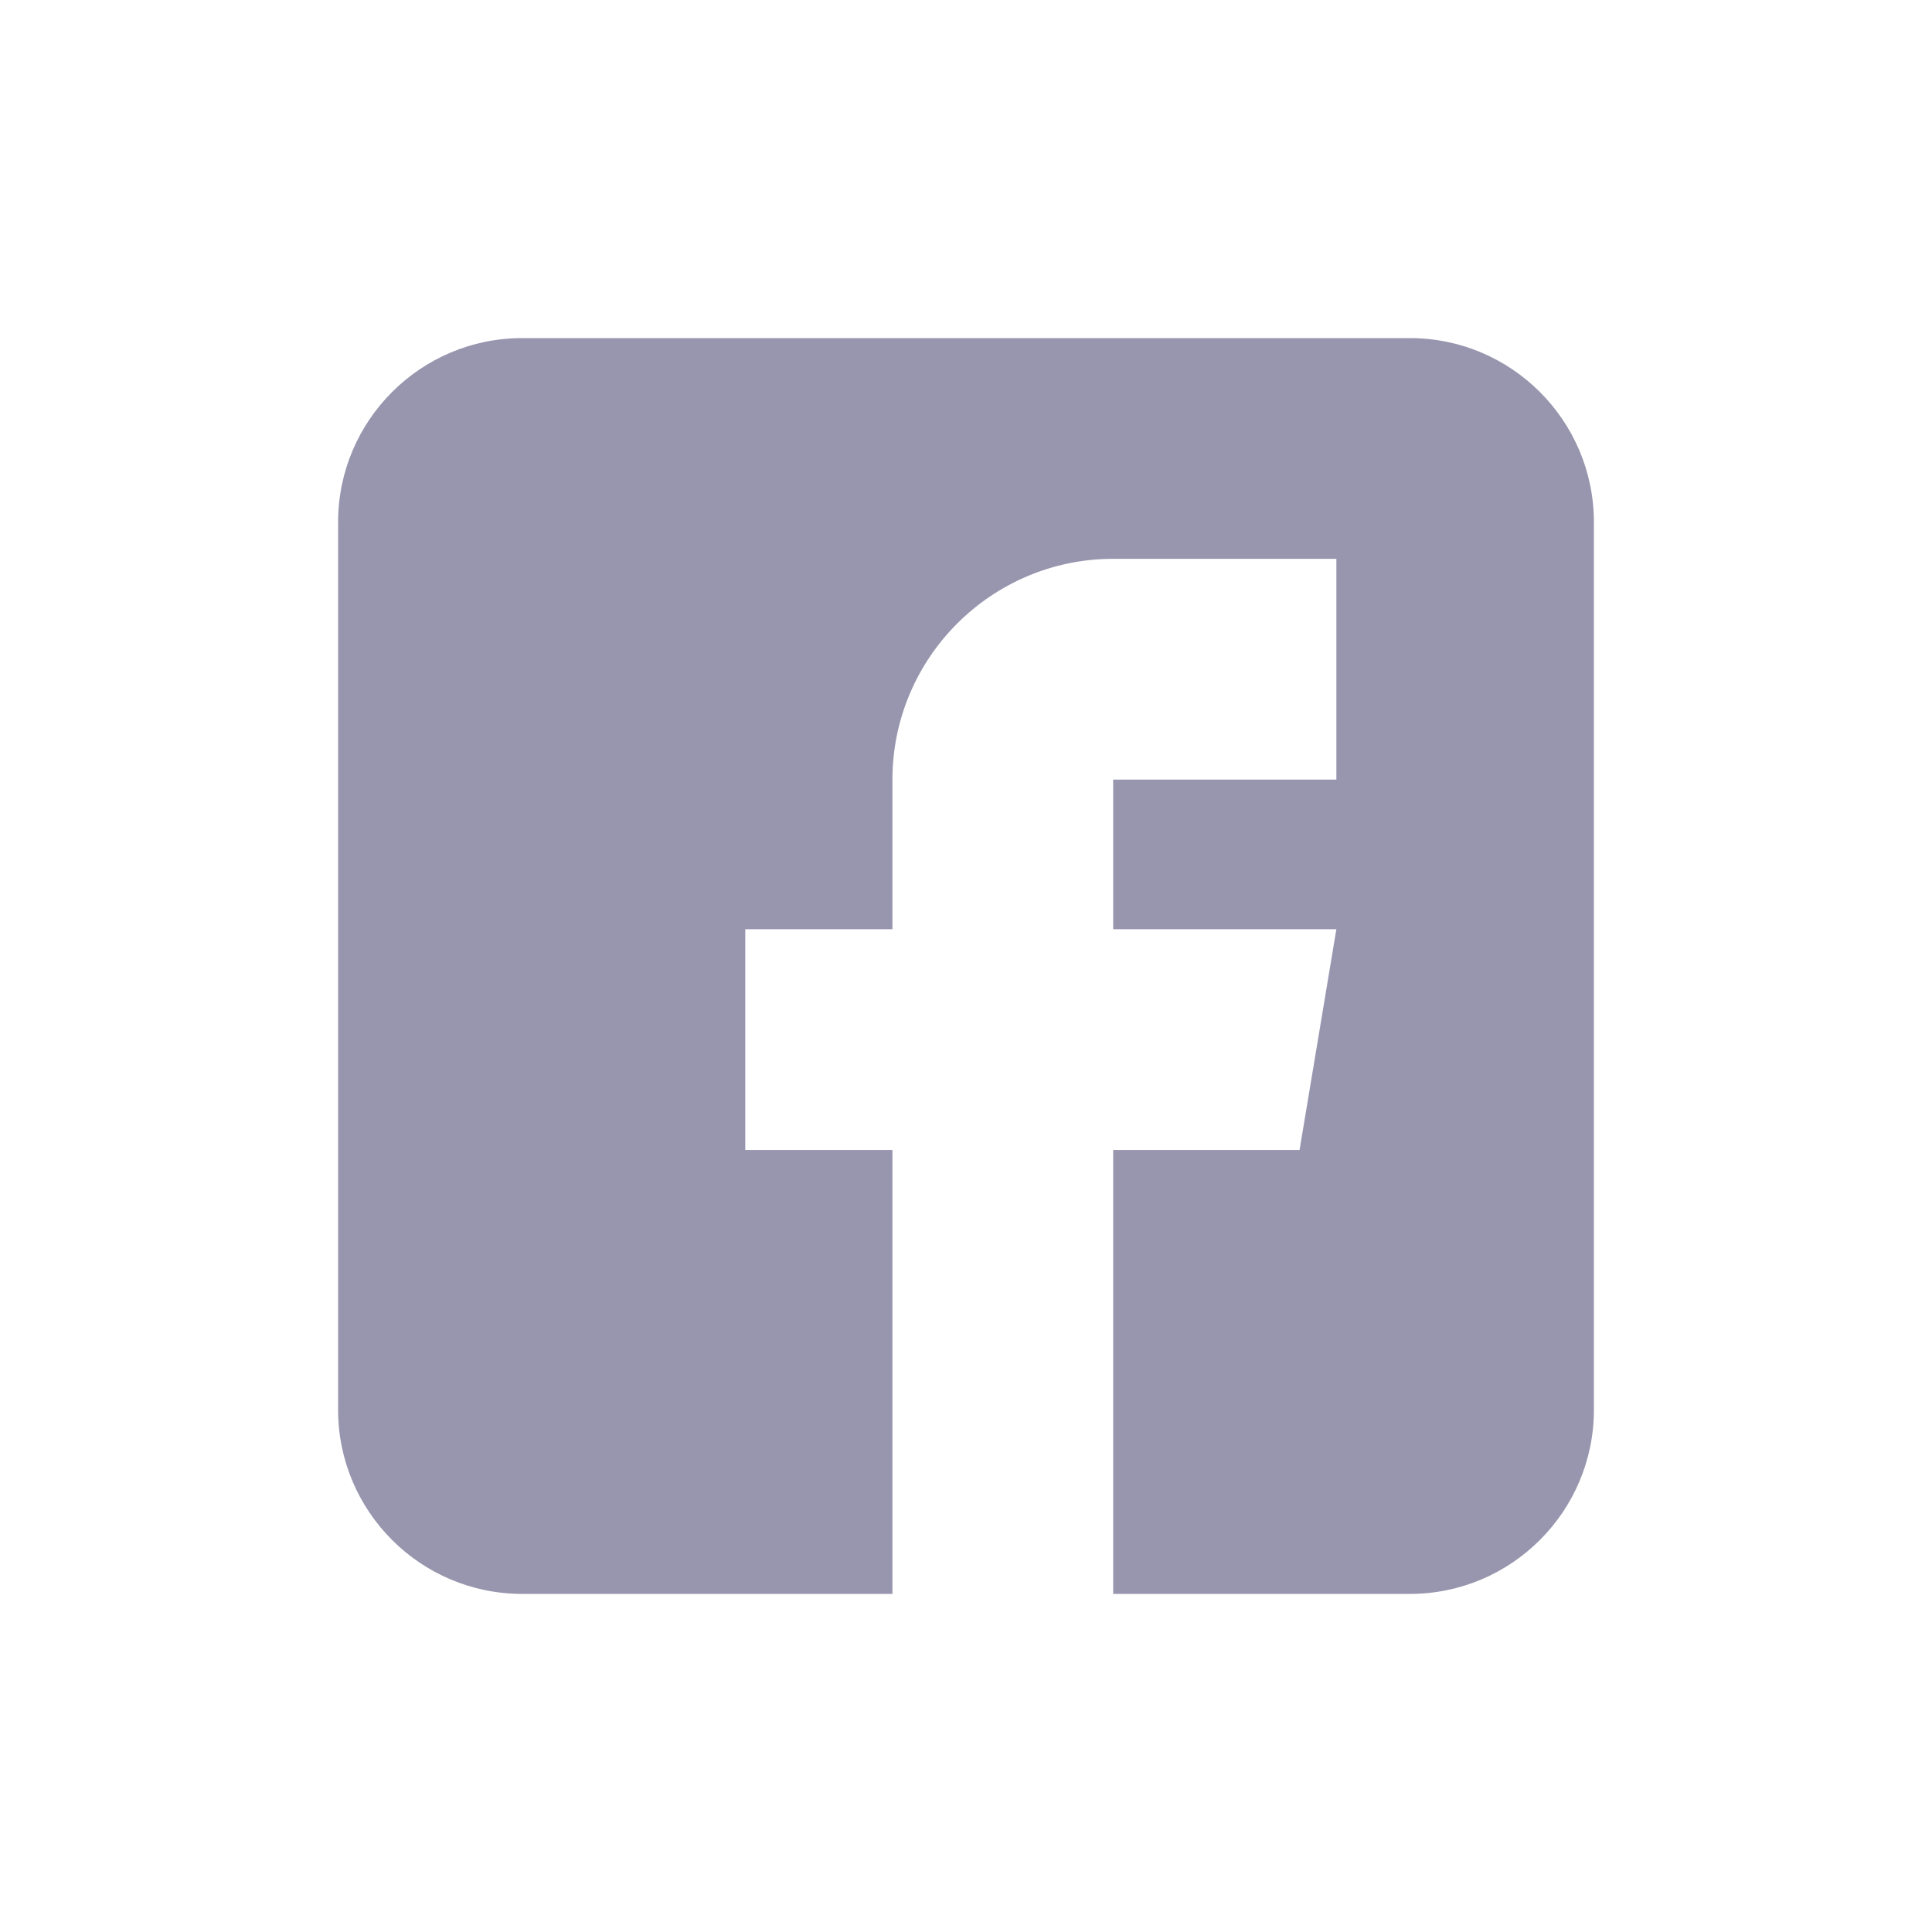 <svg width="40" height="40" viewBox="0 0 40 40" fill="none" xmlns="http://www.w3.org/2000/svg">
<path d="M29.191 7H10.809C8.709 7 7 8.709 7 10.809V29.191C7 31.291 8.709 33 10.809 33H18.477V23.809H15.43V19.238H18.477V16.141C18.477 13.62 20.527 11.57 23.047 11.57H27.668V16.141H23.047V19.238H27.668L26.906 23.809H23.047V33H29.191C31.291 33 33 31.291 33 29.191V10.809C33 8.709 31.291 7 29.191 7Z" fill="#9896AE"/>
</svg>
